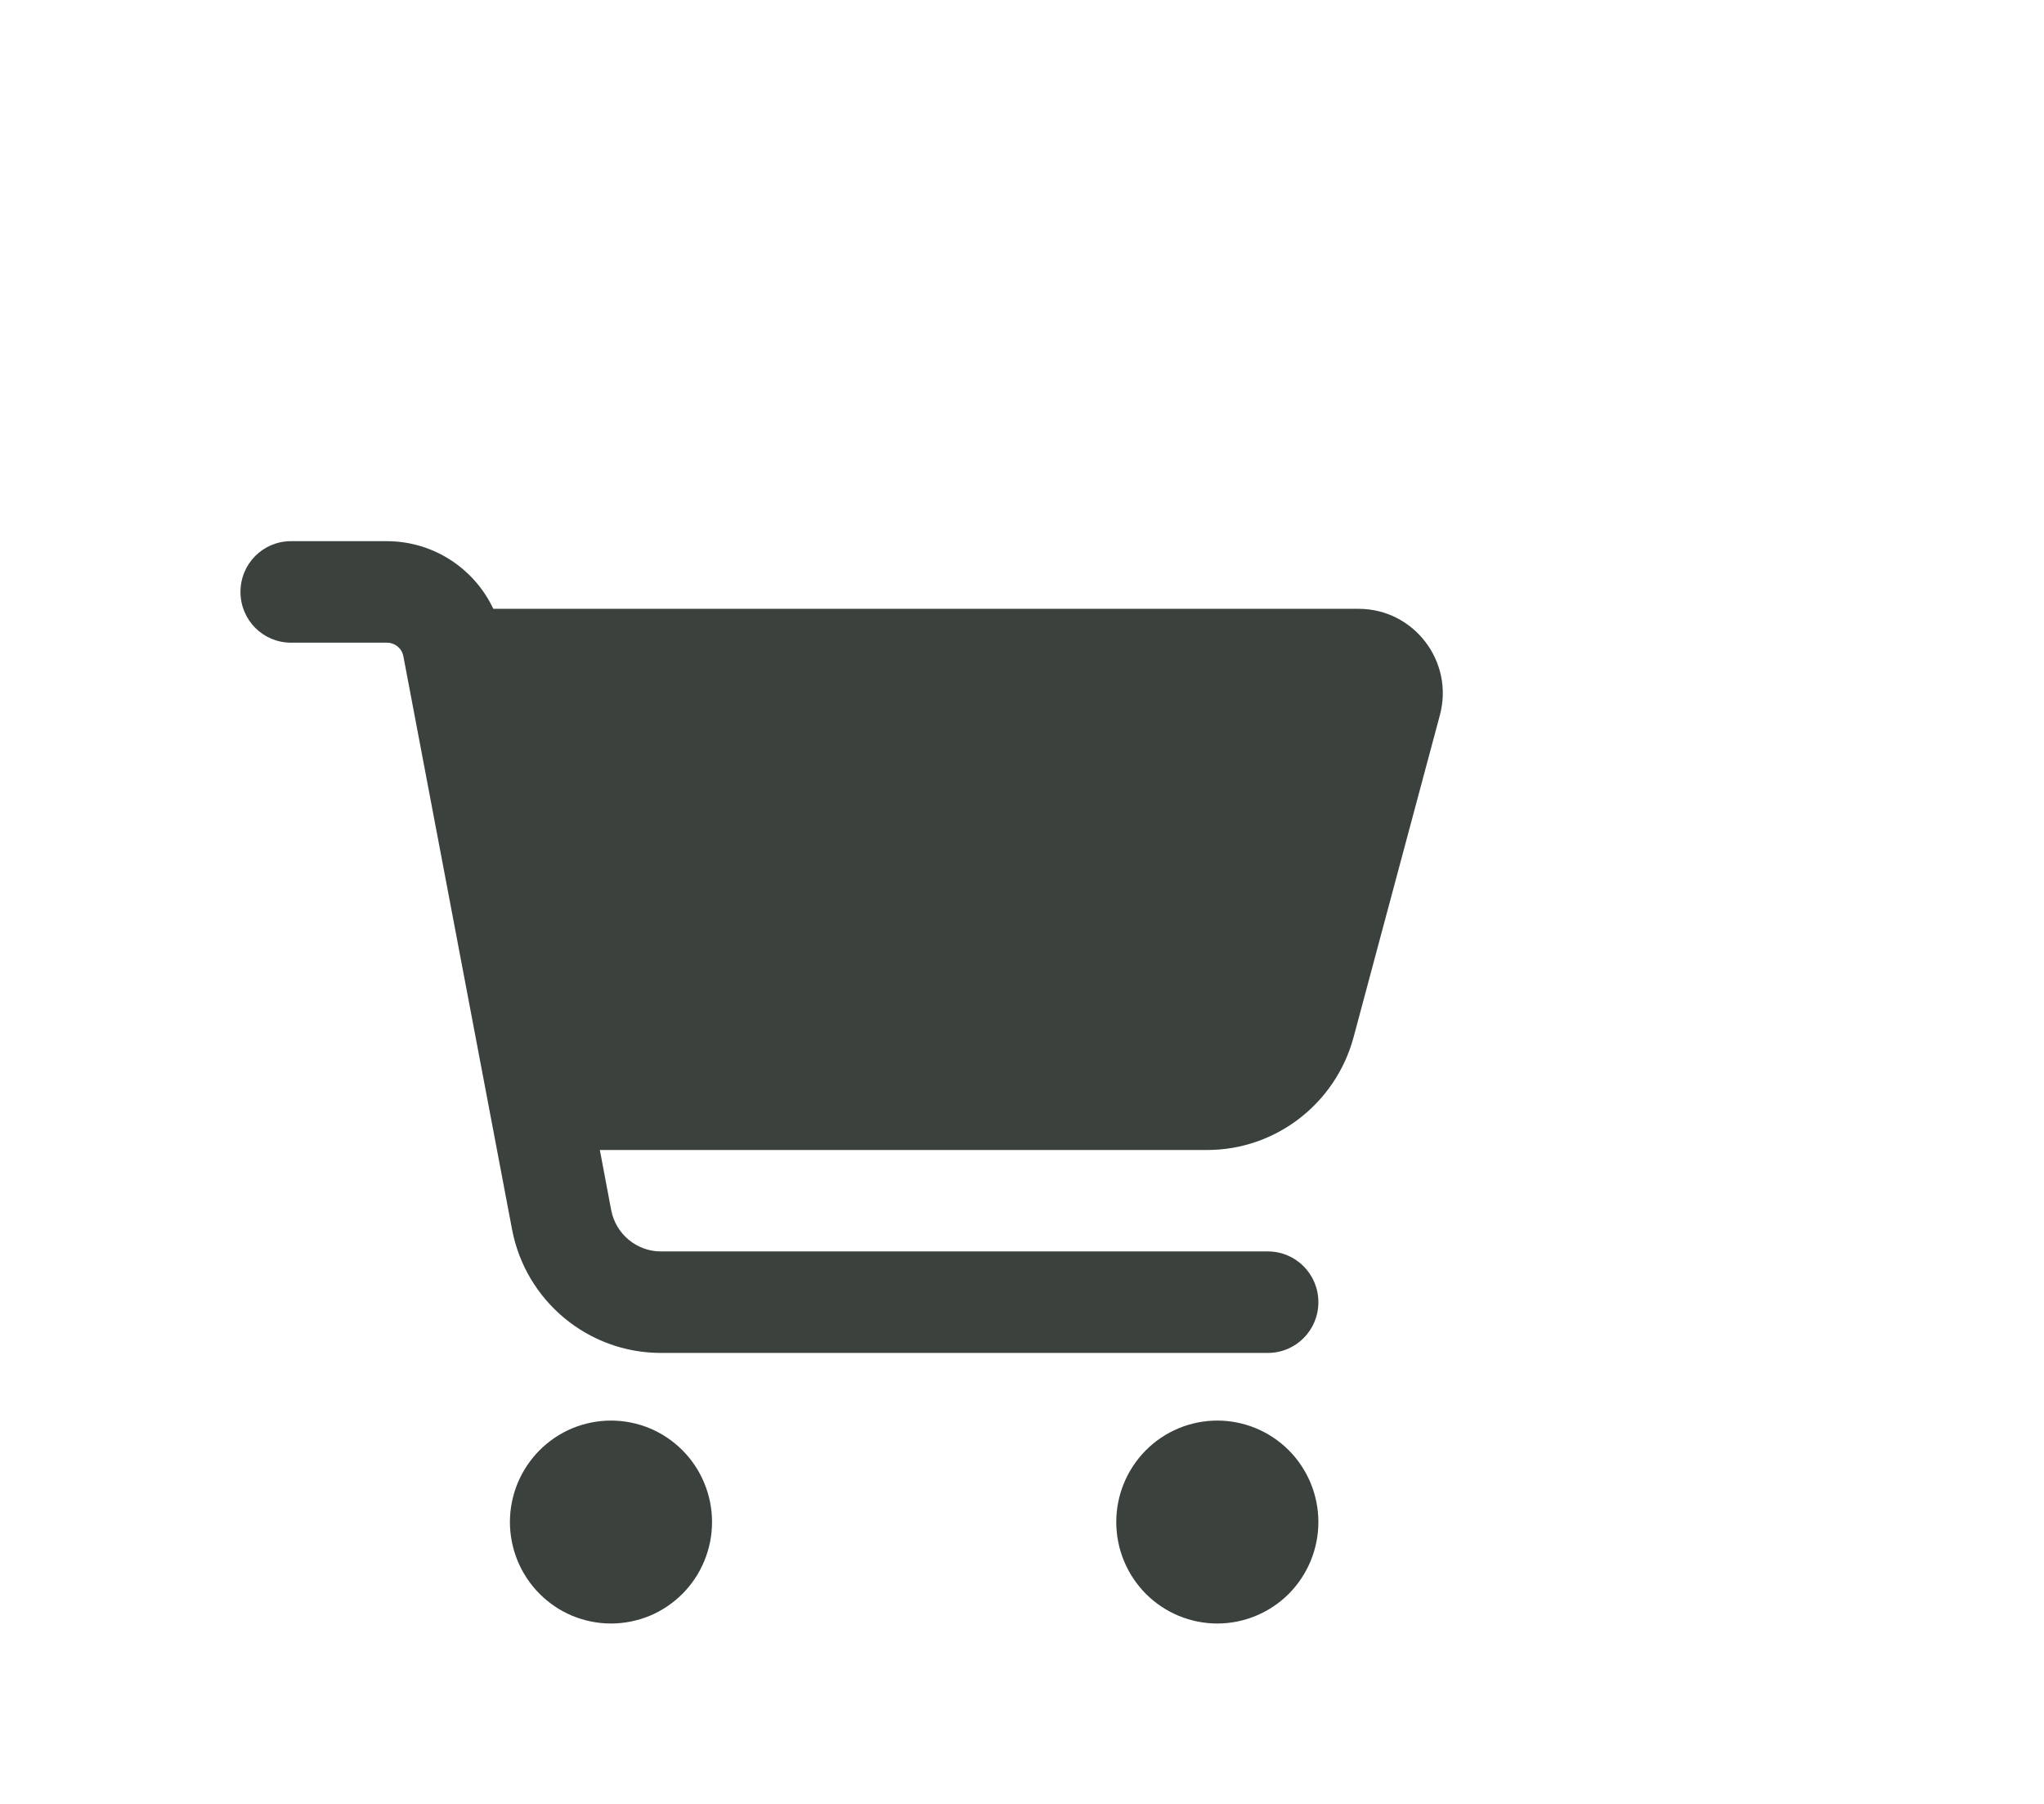 <svg width="34" height="30" viewBox="0 0 34 30" fill="none" xmlns="http://www.w3.org/2000/svg">
<path d="M4 9.844C4 9.376 4.375 9 4.84 9H6.434C7.204 9 7.887 9.45 8.206 10.125H22.599C23.52 10.125 24.192 11.004 23.95 11.897L22.515 17.251C22.217 18.355 21.219 19.125 20.081 19.125H9.978L10.167 20.127C10.244 20.524 10.591 20.812 10.993 20.812H21.089C21.555 20.812 21.93 21.189 21.93 21.656C21.93 22.124 21.555 22.5 21.089 22.5H10.993C9.782 22.5 8.742 21.635 8.517 20.443L6.71 10.916C6.686 10.782 6.57 10.688 6.434 10.688H4.84C4.375 10.688 4 10.311 4 9.844ZM8.482 25.312C8.482 25.091 8.526 24.872 8.61 24.667C8.695 24.462 8.819 24.276 8.975 24.119C9.131 23.963 9.316 23.838 9.52 23.753C9.724 23.669 9.943 23.625 10.163 23.625C10.384 23.625 10.603 23.669 10.807 23.753C11.011 23.838 11.196 23.963 11.352 24.119C11.508 24.276 11.632 24.462 11.716 24.667C11.801 24.872 11.844 25.091 11.844 25.312C11.844 25.534 11.801 25.753 11.716 25.958C11.632 26.163 11.508 26.349 11.352 26.506C11.196 26.662 11.011 26.787 10.807 26.872C10.603 26.956 10.384 27 10.163 27C9.943 27 9.724 26.956 9.52 26.872C9.316 26.787 9.131 26.662 8.975 26.506C8.819 26.349 8.695 26.163 8.61 25.958C8.526 25.753 8.482 25.534 8.482 25.312ZM20.249 23.625C20.695 23.625 21.122 23.803 21.438 24.119C21.753 24.436 21.93 24.865 21.93 25.312C21.93 25.76 21.753 26.189 21.438 26.506C21.122 26.822 20.695 27 20.249 27C19.803 27 19.375 26.822 19.06 26.506C18.745 26.189 18.568 25.76 18.568 25.312C18.568 24.865 18.745 24.436 19.06 24.119C19.375 23.803 19.803 23.625 20.249 23.625Z" fill="#3B413C"/>
</svg>
